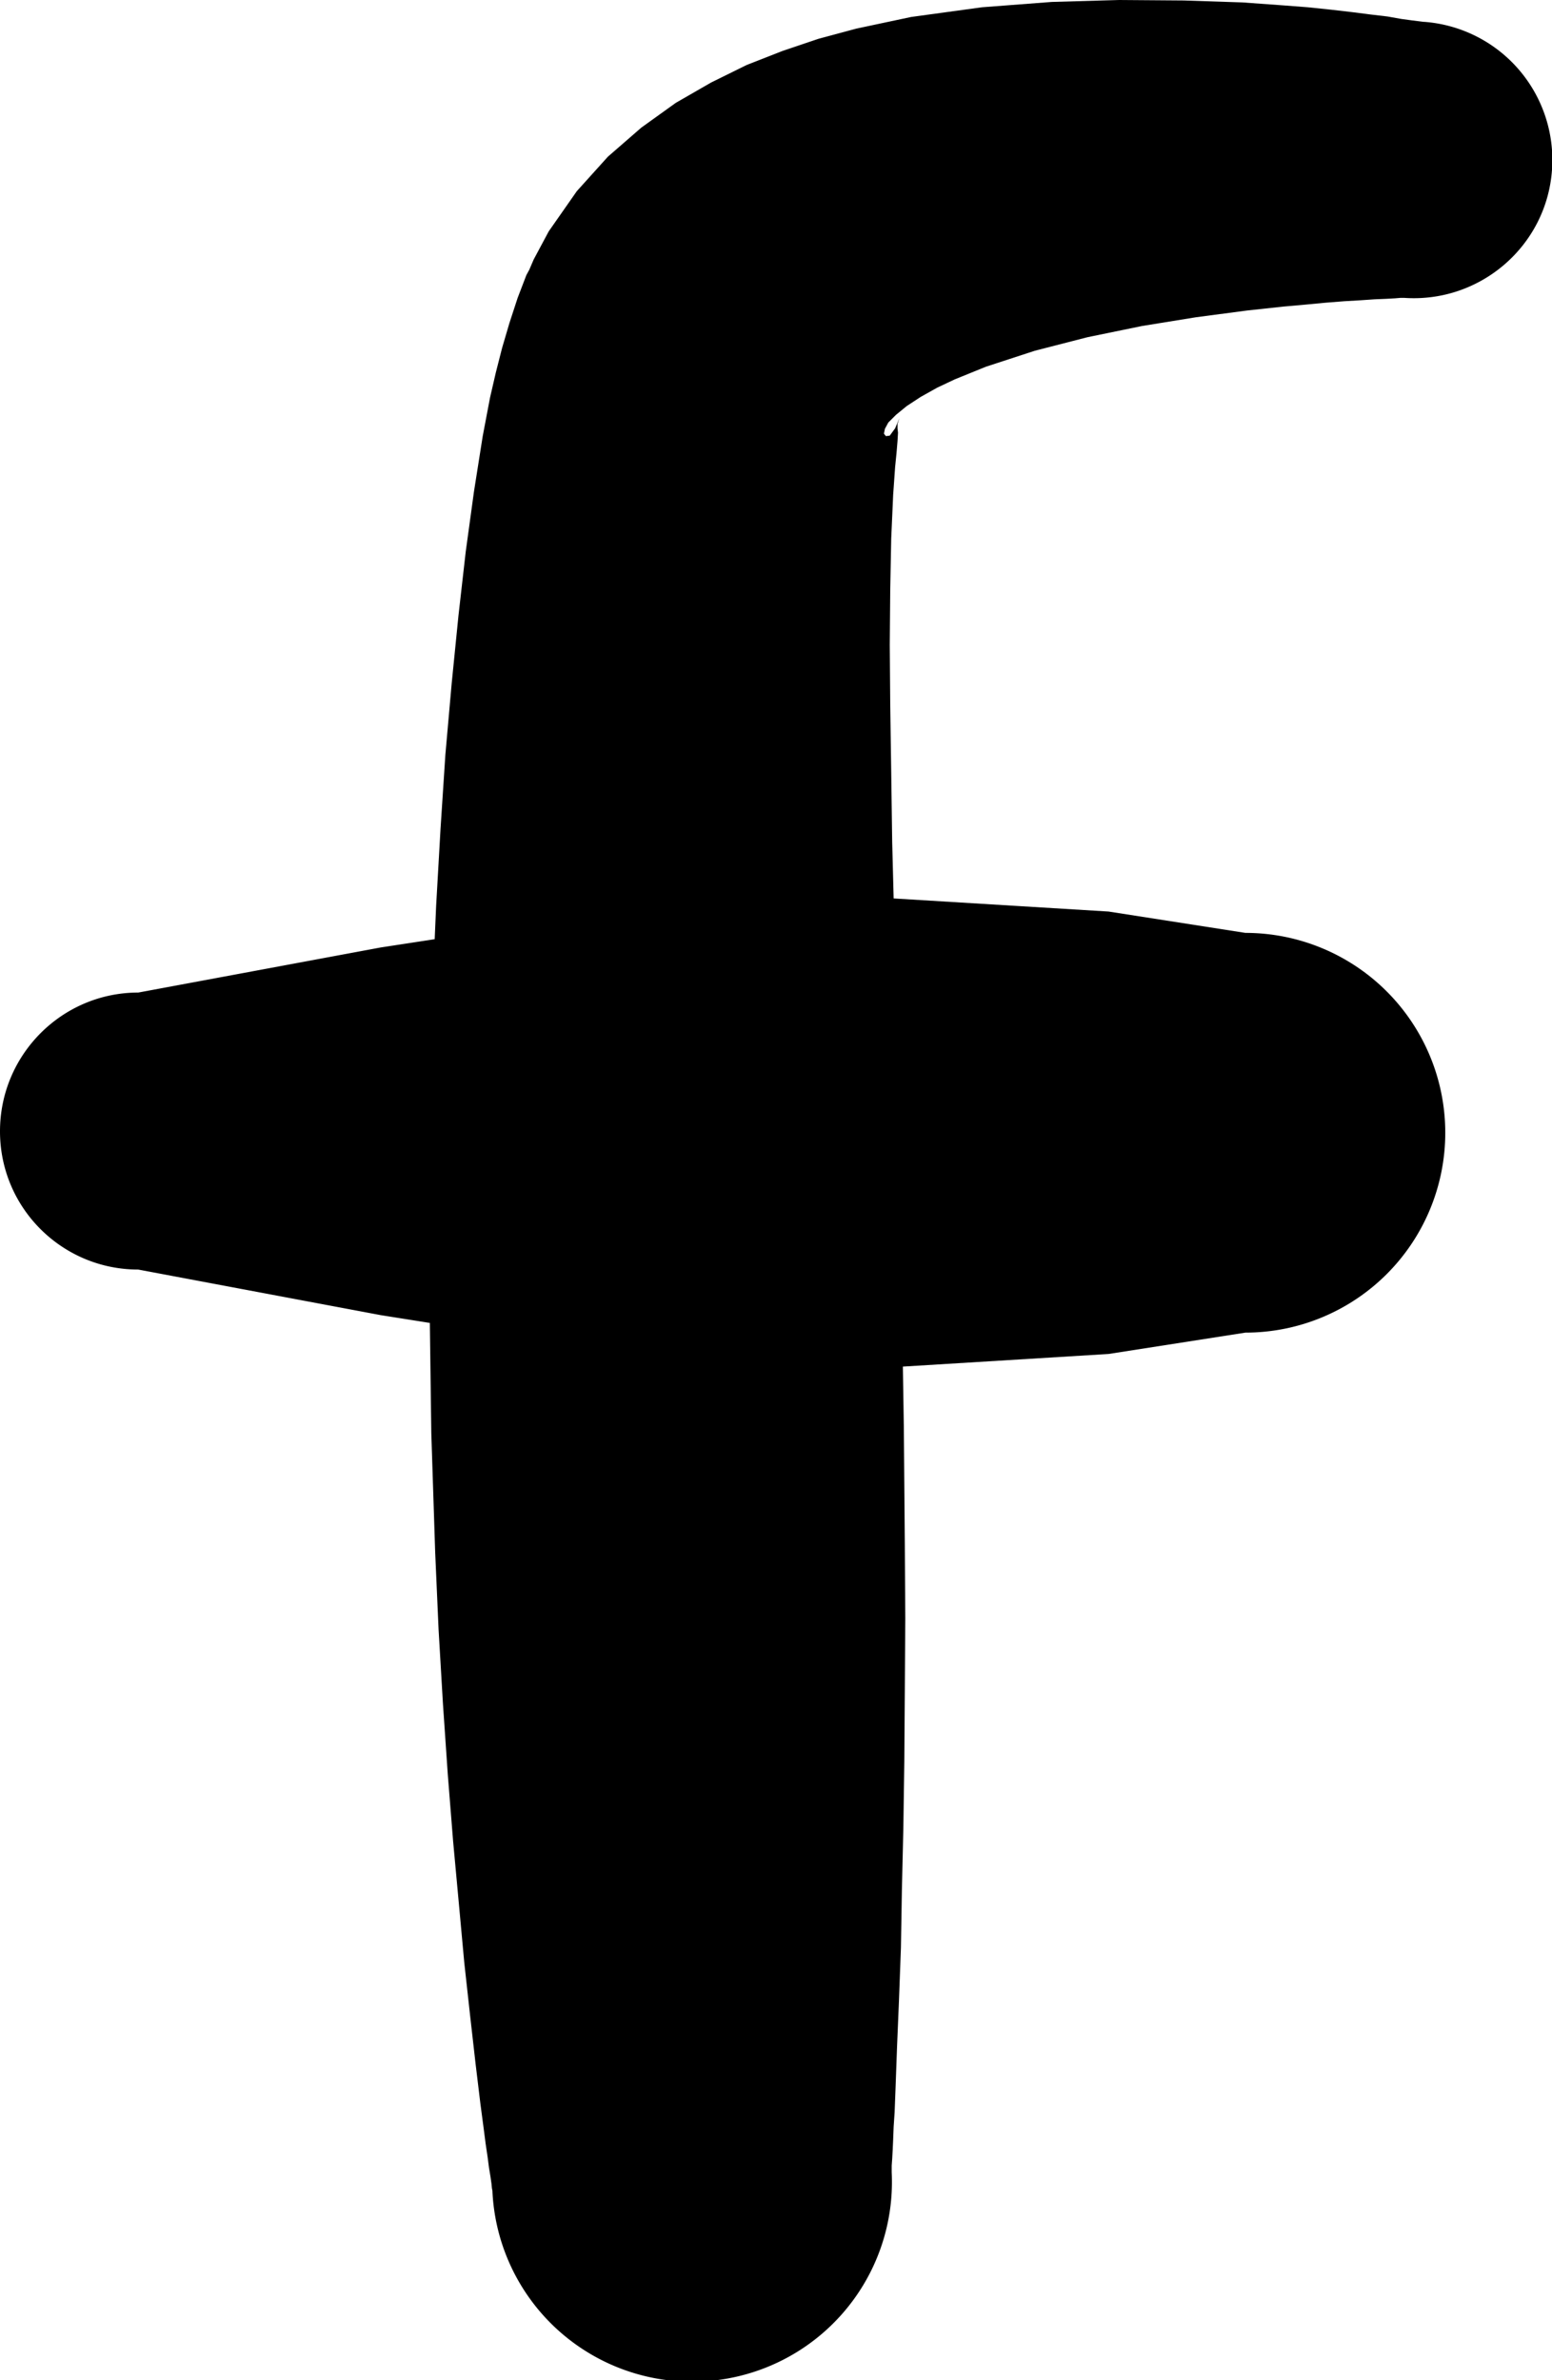 <svg id="Layer_1" xmlns="http://www.w3.org/2000/svg" viewBox="0 0 31.99 49.06">
    <style>
        .st0{fill:#000}
    </style>
    <path class="st0" d="M18.31 8.71l.16-.16.22-.18.29-.19.34-.19.36-.17.64-.26 1.01-.33 1.09-.28 1.12-.23 1.11-.18 1.06-.14.74-.08.45-.04.42-.04.38-.03.34-.02.29-.02.24-.01.18-.01.12-.01H28.94c1.57.11 2.94-1.07 3.05-2.64A2.854 2.854 0 0 0 29.35.45h-.01l-.08-.01-.16-.02-.22-.03-.28-.05-.34-.04-.39-.05-.43-.05-.48-.05-.52-.04-.83-.06L24.4.01 23.07 0l-1.39.04-1.44.11-1.46.2-1.13.24-.78.21-.74.25-.74.29-.73.36-.73.42-.71.51-.69.6-.64.71-.58.83-.31.58-.09.21-.06.11-.18.47-.17.52-.15.51-.13.51-.12.52-.15.79-.18 1.14-.17 1.24-.15 1.32-.14 1.4-.13 1.47-.1 1.53-.09 1.58-.03.69-1.11.17-5 .93C1.28 20.46 0 21.74 0 23.32s1.28 2.85 2.85 2.85l5 .94 1.01.16.03 2.27.08 2.46.07 1.59.09 1.53.1 1.46.11 1.38.12 1.3.11 1.2.12 1.09.11.97.1.83.07.53.04.31.04.27.03.23.03.18.02.14.01.1.01.05v.01a4.117 4.117 0 0 0 4.31 3.92 4.117 4.117 0 0 0 3.92-4.31v-.14l.01-.14.01-.18.01-.22.01-.26.02-.3.02-.52.03-.83.04-.96.04-1.08.02-1.19.03-1.28.02-1.37.01-1.44.01-1.51-.01-1.55-.02-2.4-.02-1.24 4.24-.26 2.82-.44a4.12 4.12 0 0 0 0-8.24l-2.82-.44-4.43-.27-.03-1.16-.02-1.44-.02-1.36-.01-1.27.01-1.16.02-1.03.04-.9.04-.57.03-.3.02-.24.01-.17-.01-.09v-.09l.04-.12-.09.21-.11.15-.08.01-.04-.05.02-.1.07-.13z"/>
</svg>
